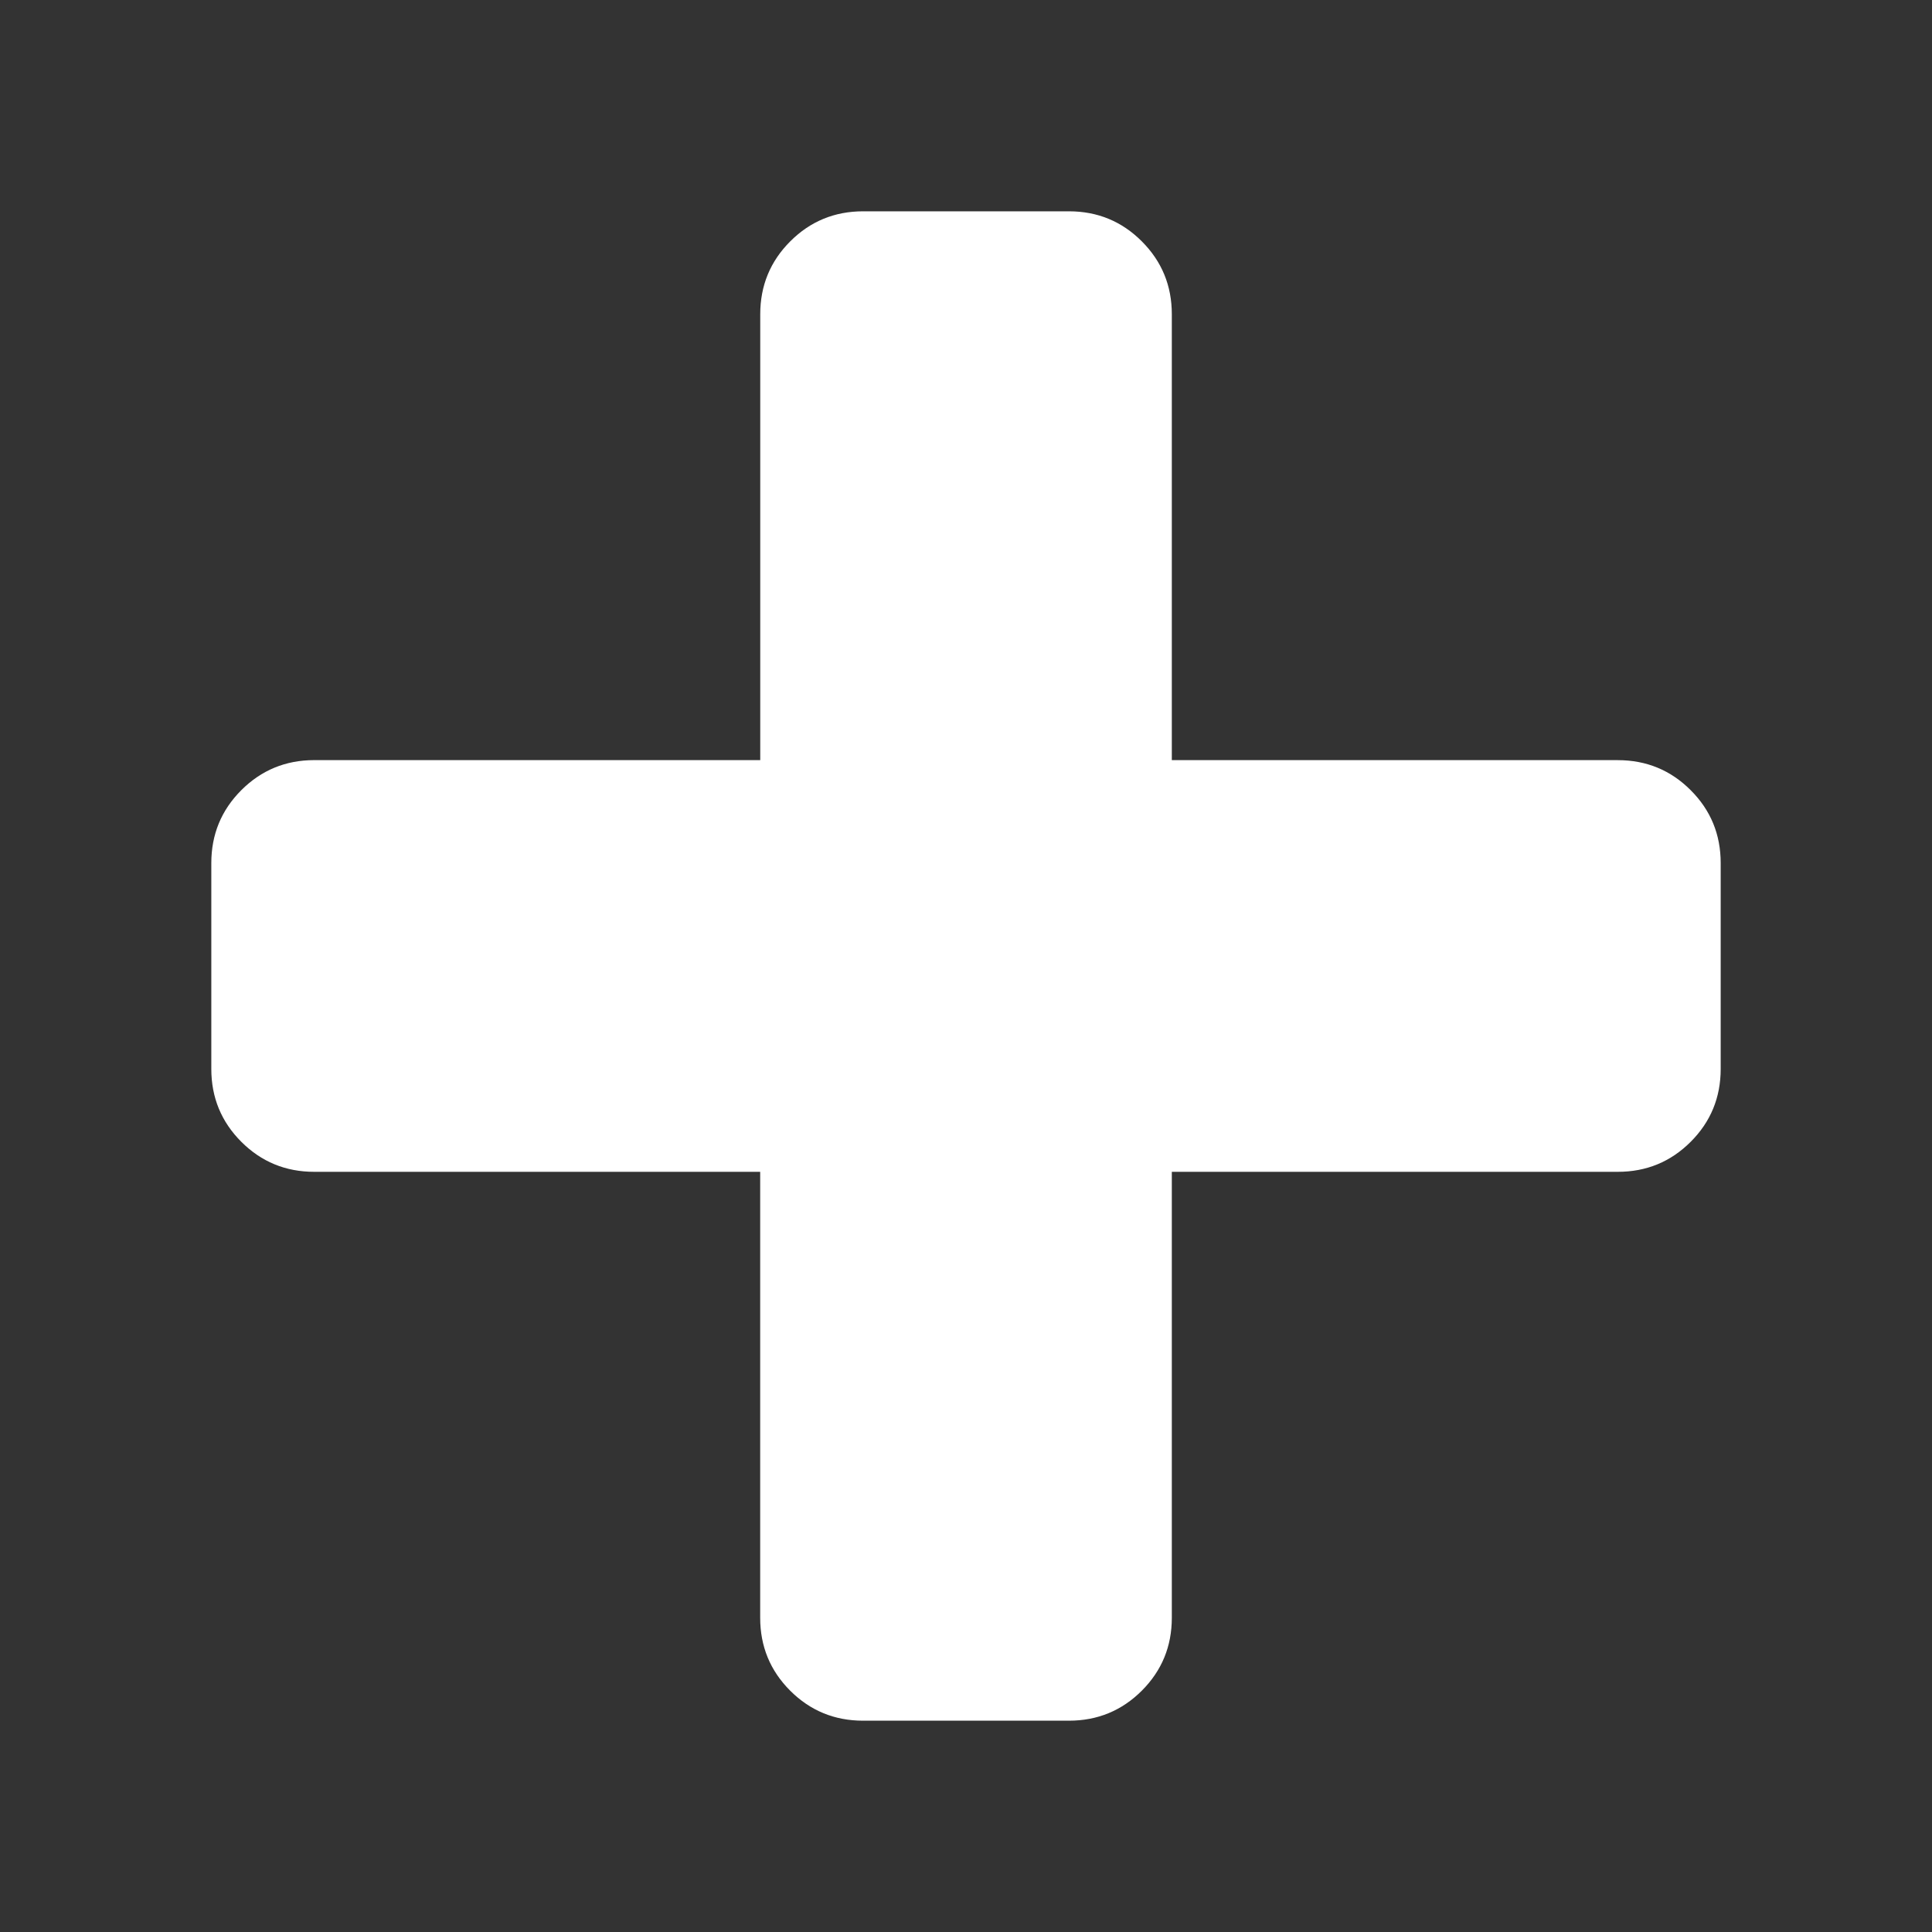 <svg xmlns="http://www.w3.org/2000/svg" height="64" viewBox="0 0 64 64" width="64"><rect x="0" y="0" width="64" height="64" fill="#333333" stroke="none"/><path d="M56.006 26.176c-.662-.663-1.467-.995-2.415-.995H38.818V10.41c0-.947-.331-1.752-.995-2.416C37.161 7.331 36.356 7 35.41 7h-6.817c-.947 0-1.752.332-2.414.994-.663.663-.995 1.468-.995 2.416V25.18H10.409c-.947 0-1.752.333-2.415.995C7.33 26.84 7 27.644 7 28.59v6.82c0 .946.331 1.75.994 2.414.663.662 1.467.994 2.415.994h14.773V53.59c0 .947.331 1.753.994 2.416.663.662 1.467.994 2.415.994h6.818c.948 0 1.752-.332 2.415-.994.663-.664.994-1.468.994-2.416V38.818h14.773c.948 0 1.753-.332 2.415-.994.663-.663.994-1.468.994-2.414v-6.82c0-.946-.33-1.751-.994-2.414z" fill="#fff"/></svg>